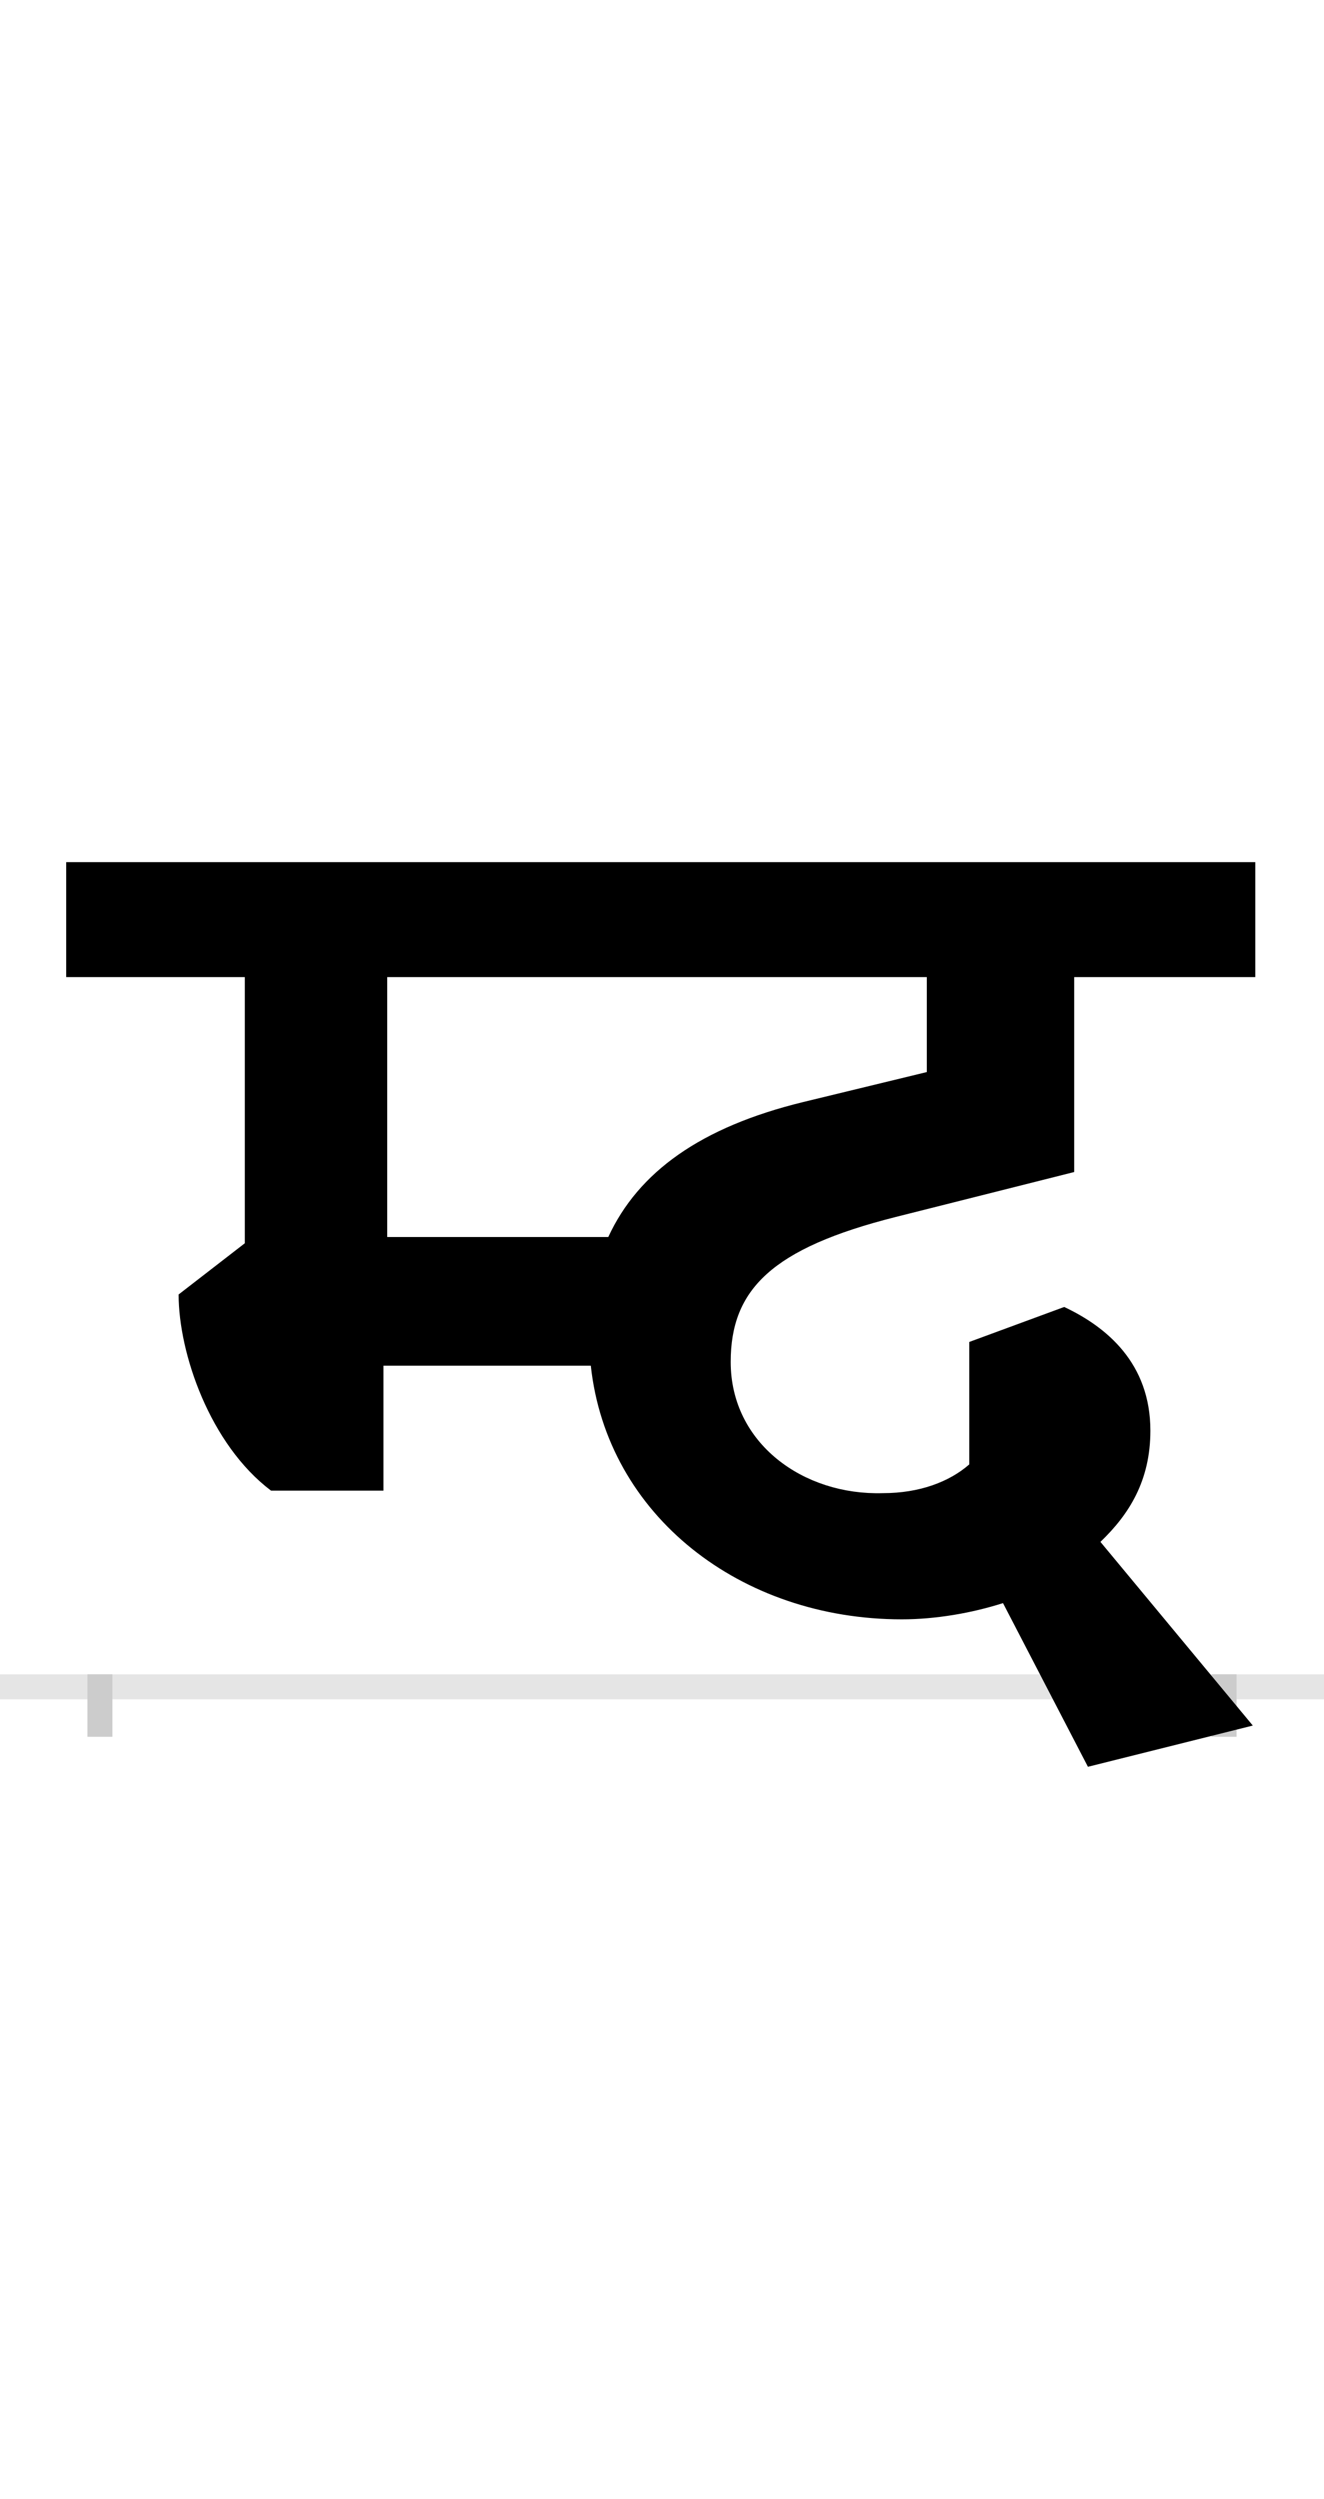 <?xml version="1.0" encoding="UTF-8"?>
<svg height="200.0" version="1.1" width="106.0" xmlns="http://www.w3.org/2000/svg" xmlns:xlink="http://www.w3.org/1999/xlink">
 <rect width="100%" height="100%" fill="#808080" stroke="none"/>
 <path d="M0,0 l106,0 l0,200 l-106,0 Z M0,0" fill="rgb(255,255,255)" transform="matrix(1,0,0,-1,0.0,200.0)"/>
 <path d="M0,0 l106,0" fill="none" stroke="rgb(229,229,229)" stroke-width="2" transform="matrix(1,0,0,-1,0.0,135.0)"/>
 <path d="M0,1 l0,-5" fill="none" stroke="rgb(204,204,204)" stroke-width="2" transform="matrix(1,0,0,-1,8.0,135.0)"/>
 <path d="M0,1 l0,-5" fill="none" stroke="rgb(204,204,204)" stroke-width="2" transform="matrix(1,0,0,-1,98.0,135.0)"/>
 <path d="M780,412 l0,156 l145,0 l0,92 l-952,0 l0,-92 l143,0 l0,-213 l-53,-41 c0,-47,25,-120,74,-157 l90,0 l0,100 l166,0 c13,-120,120,-203,249,-203 c27,0,56,5,81,13 l68,-131 l132,33 l-122,147 c23,22,40,49,40,89 c0,54,-35,83,-69,99 l-76,-28 l0,-98 c-16,-14,-40,-23,-69,-23 c-64,-2,-122,40,-122,105 c0,58,33,91,132,116 Z M662,568 l0,-76 l-99,-24 c-82,-20,-132,-56,-156,-108 l-177,0 l0,208 Z M662,568" fill="rgb(0,0,0)" transform="matrix(0.1,0.0,0.0,-0.1,8.0,135.0)"/>
</svg>